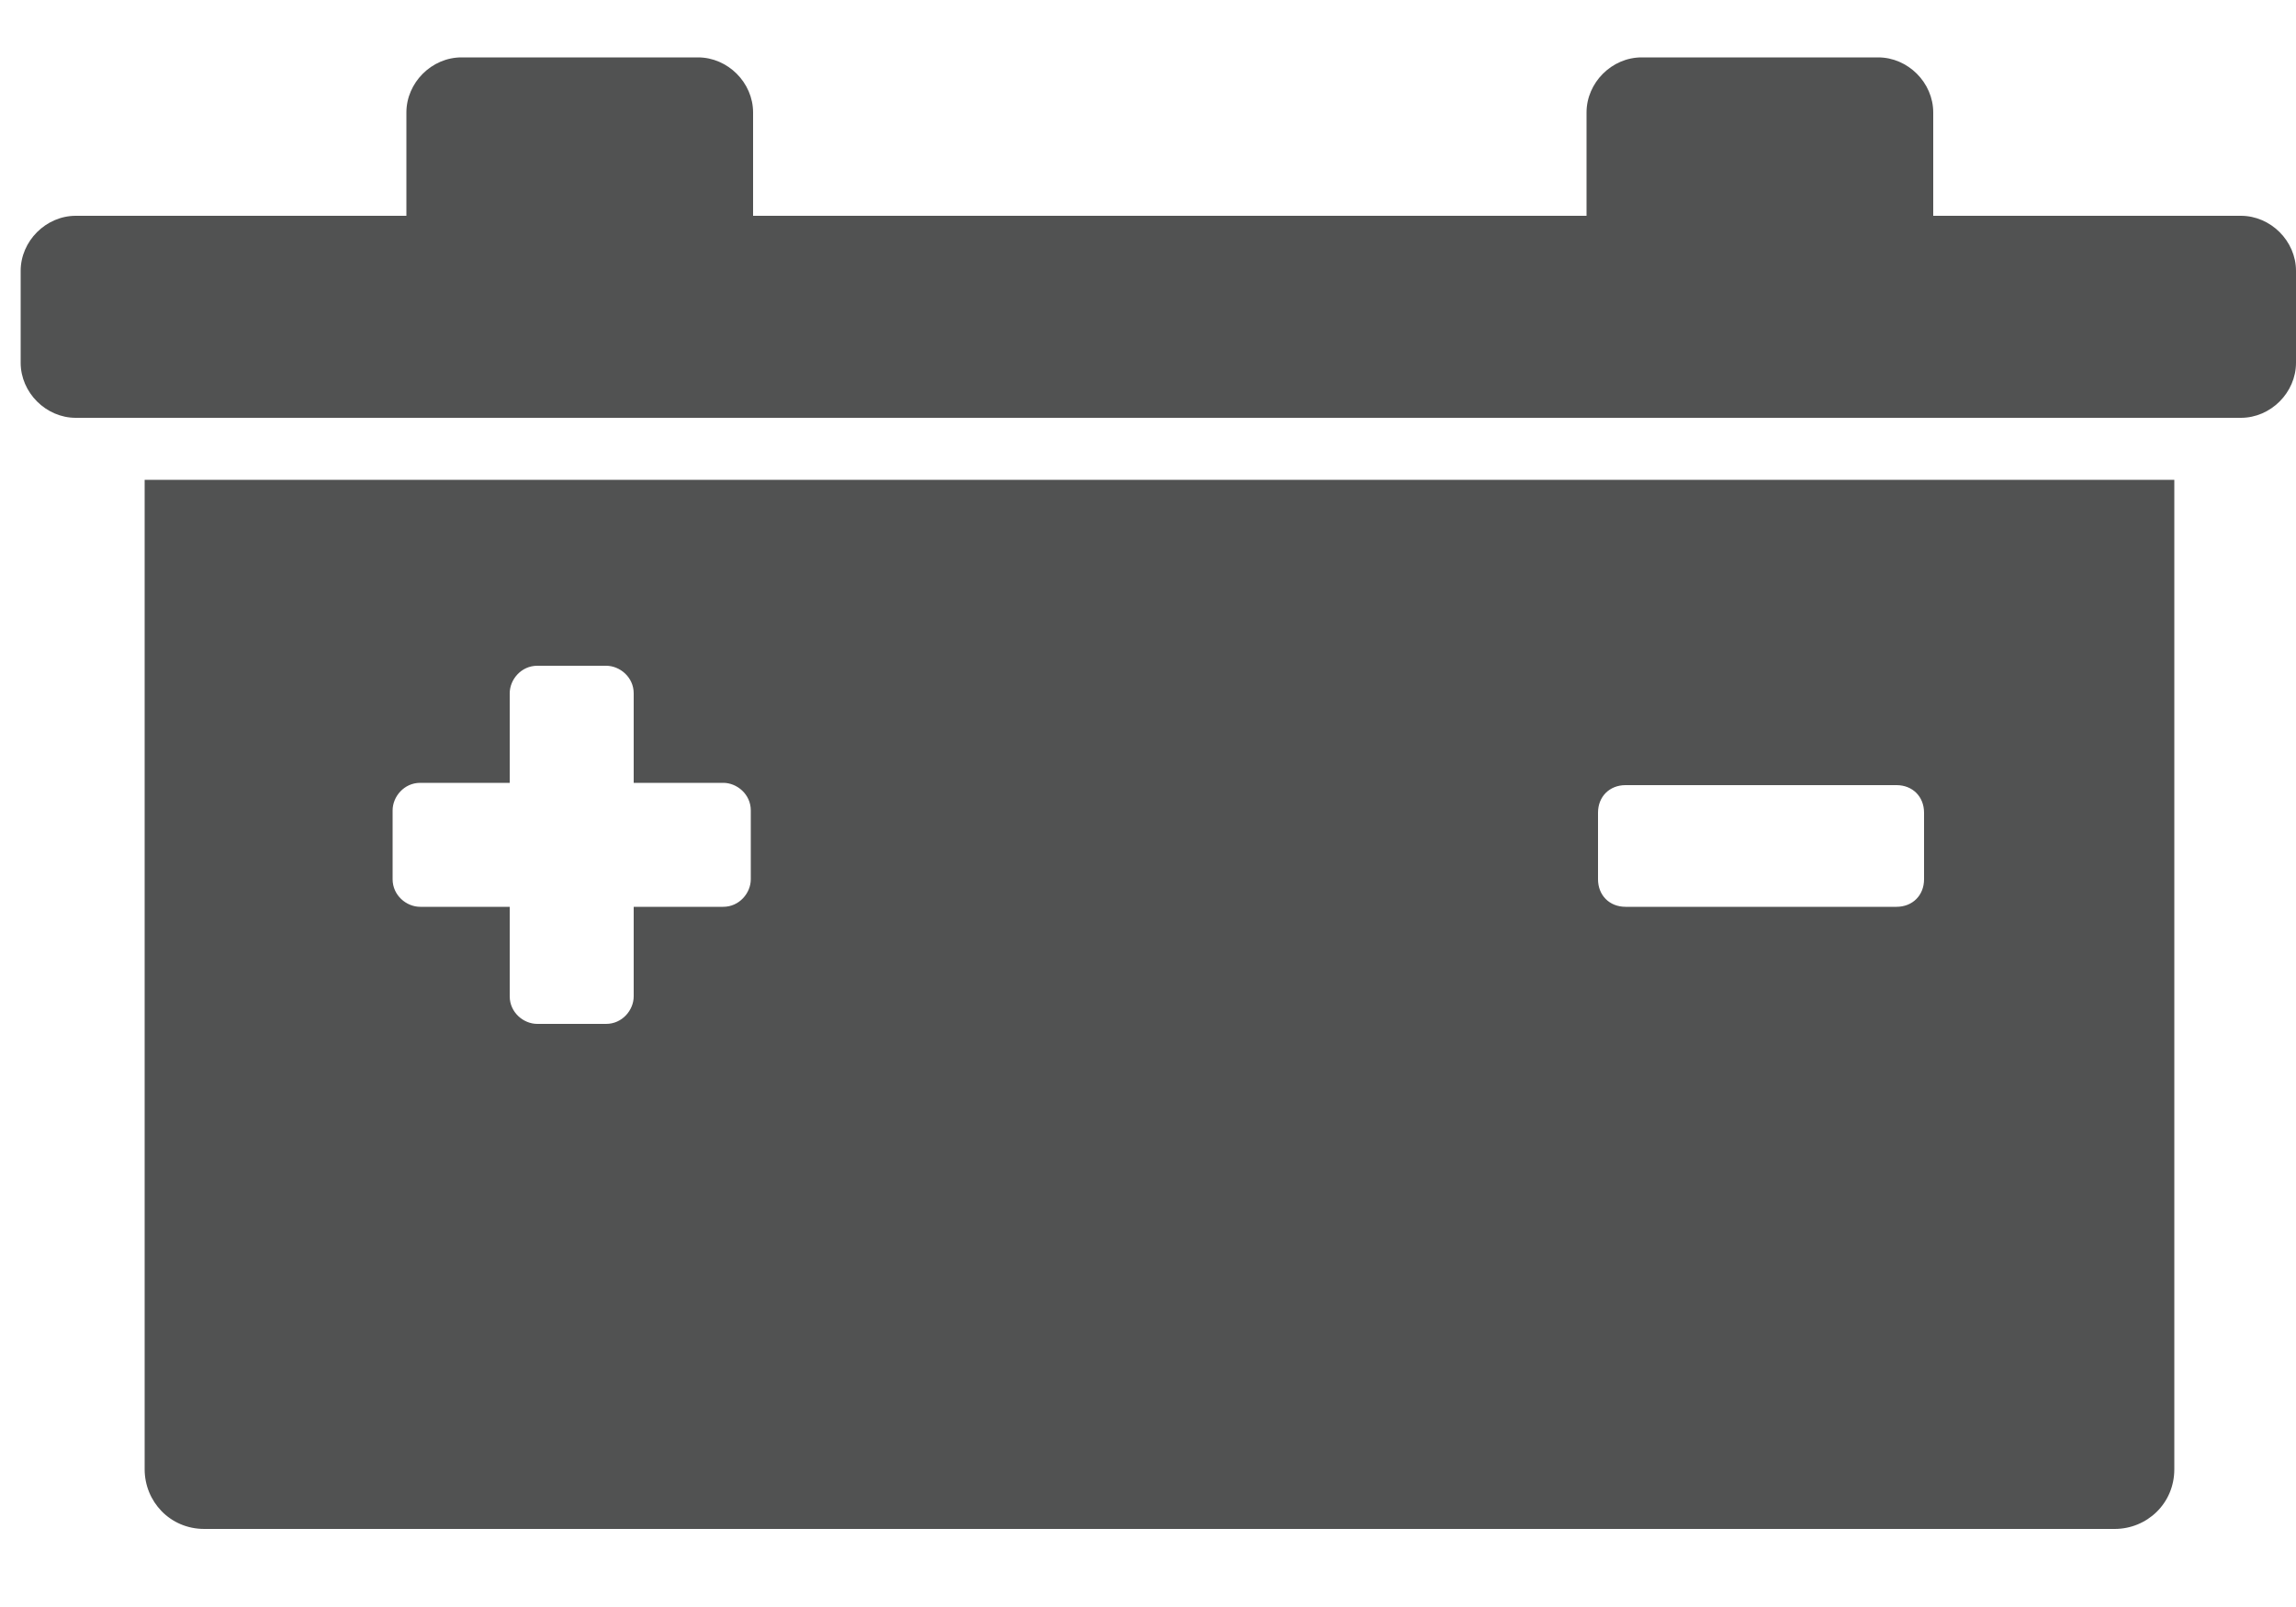 <?xml version="1.0" encoding="utf-8"?>
<!-- Generator: Adobe Illustrator 21.0.1, SVG Export Plug-In . SVG Version: 6.00 Build 0)  -->
<svg version="1.1" id="Layer_1" xmlns="http://www.w3.org/2000/svg" xmlns:xlink="http://www.w3.org/1999/xlink" x="0px" y="0px"
	 viewBox="0 0 100 70" style="enable-background:new 0 0 100 70;" xml:space="preserve">
<style type="text/css">
	.st0{fill:#515252;}
</style>
<g>
	<g>
		<path class="st0" d="M6.3,64c0,1.4,1.1,2.6,2.6,2.6h83.2c1.4,0,2.6-1.1,2.6-2.6V20.9H6.3V64z M69.6,35.4c0-0.7,0.5-1.2,1.2-1.2
			h11.8c0.7,0,1.2,0.5,1.2,1.2v2.9c0,0.7-0.5,1.2-1.2,1.2H70.8c-0.7,0-1.2-0.5-1.2-1.2V35.4z M17.1,35.3c0-0.6,0.5-1.2,1.2-1.2h3.9
			v-3.9c0-0.6,0.5-1.2,1.2-1.2h3c0.6,0,1.2,0.5,1.2,1.2v3.9h3.9c0.6,0,1.2,0.5,1.2,1.2v3c0,0.6-0.5,1.2-1.2,1.2h-3.9v3.9
			c0,0.6-0.5,1.2-1.2,1.2h-3c-0.6,0-1.2-0.5-1.2-1.2v-3.9h-3.9c-0.6,0-1.2-0.5-1.2-1.2L17.1,35.3L17.1,35.3z"/>
		<path class="st0" d="M97.6,18.2c1.3,0,2.4-1.1,2.4-2.4v-4c0-1.3-1.1-2.4-2.4-2.4H84.2V4.9c0-1.3-1.1-2.4-2.4-2.4H71.5
			c-1.3,0-2.4,1.1-2.4,2.4v4.5H32.8V4.9c0-1.3-1.1-2.4-2.4-2.4H20.1c-1.3,0-2.4,1.1-2.4,2.4v4.5H3.3c-1.3,0-2.4,1.1-2.4,2.4v4
			c0,1.3,1.1,2.4,2.4,2.4h3h88.3L97.6,18.2L97.6,18.2z"/>
	</g>
</g>
</svg>
